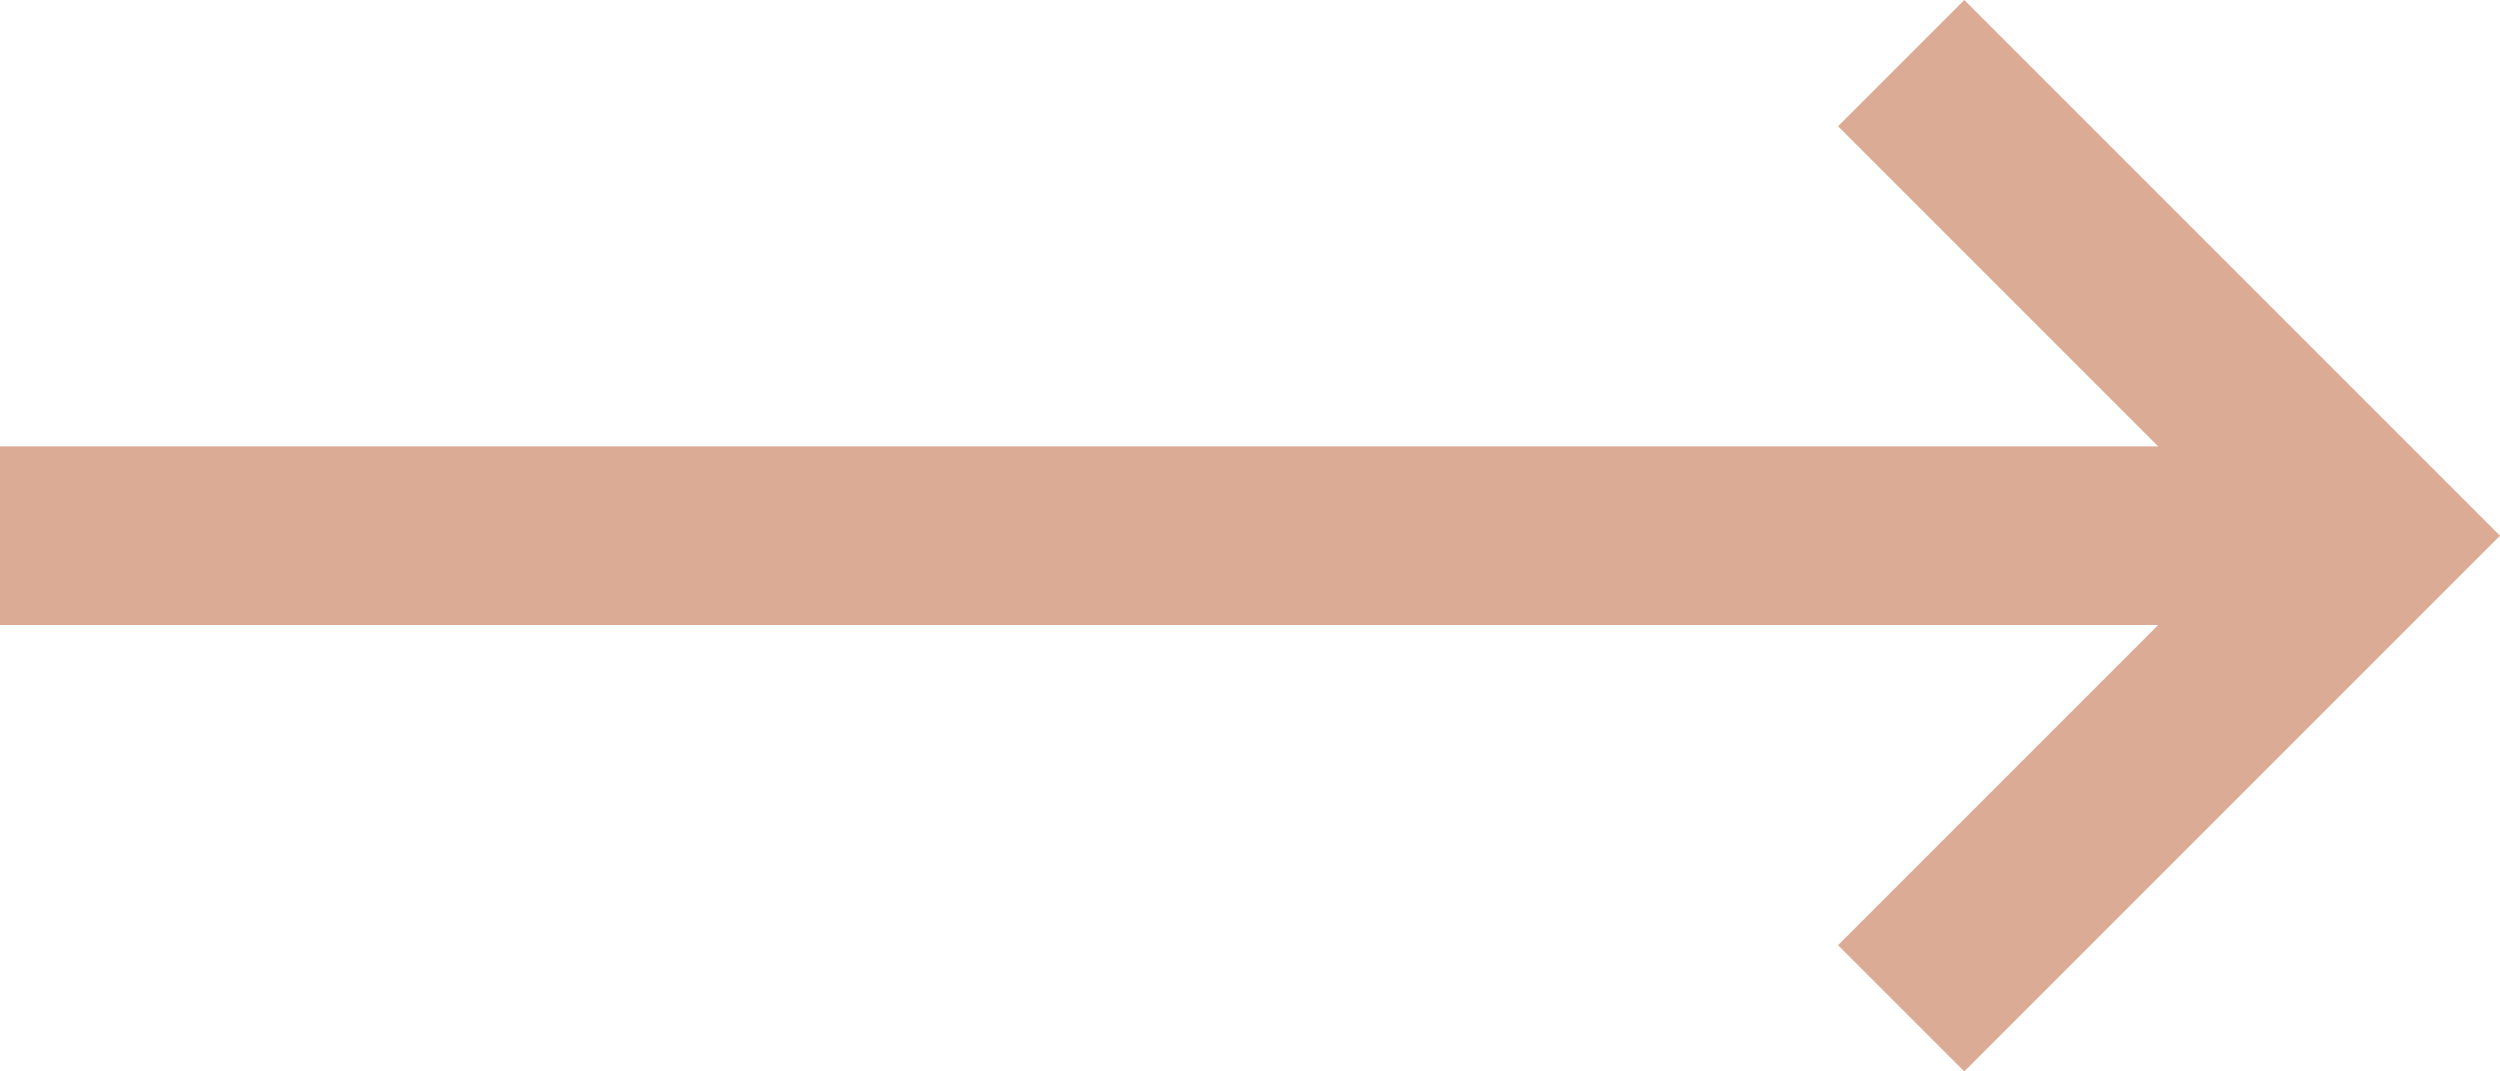 <svg width="14" height="6" viewBox="0 0 14 6" fill="none" xmlns="http://www.w3.org/2000/svg">
<path d="M10.293 5.293L11 6L14 3L11 0L10.293 0.707L12.086 2.5L0 2.5V3.5L12.086 3.5L10.293 5.293Z" fill="#DCAB96"/>
</svg>
